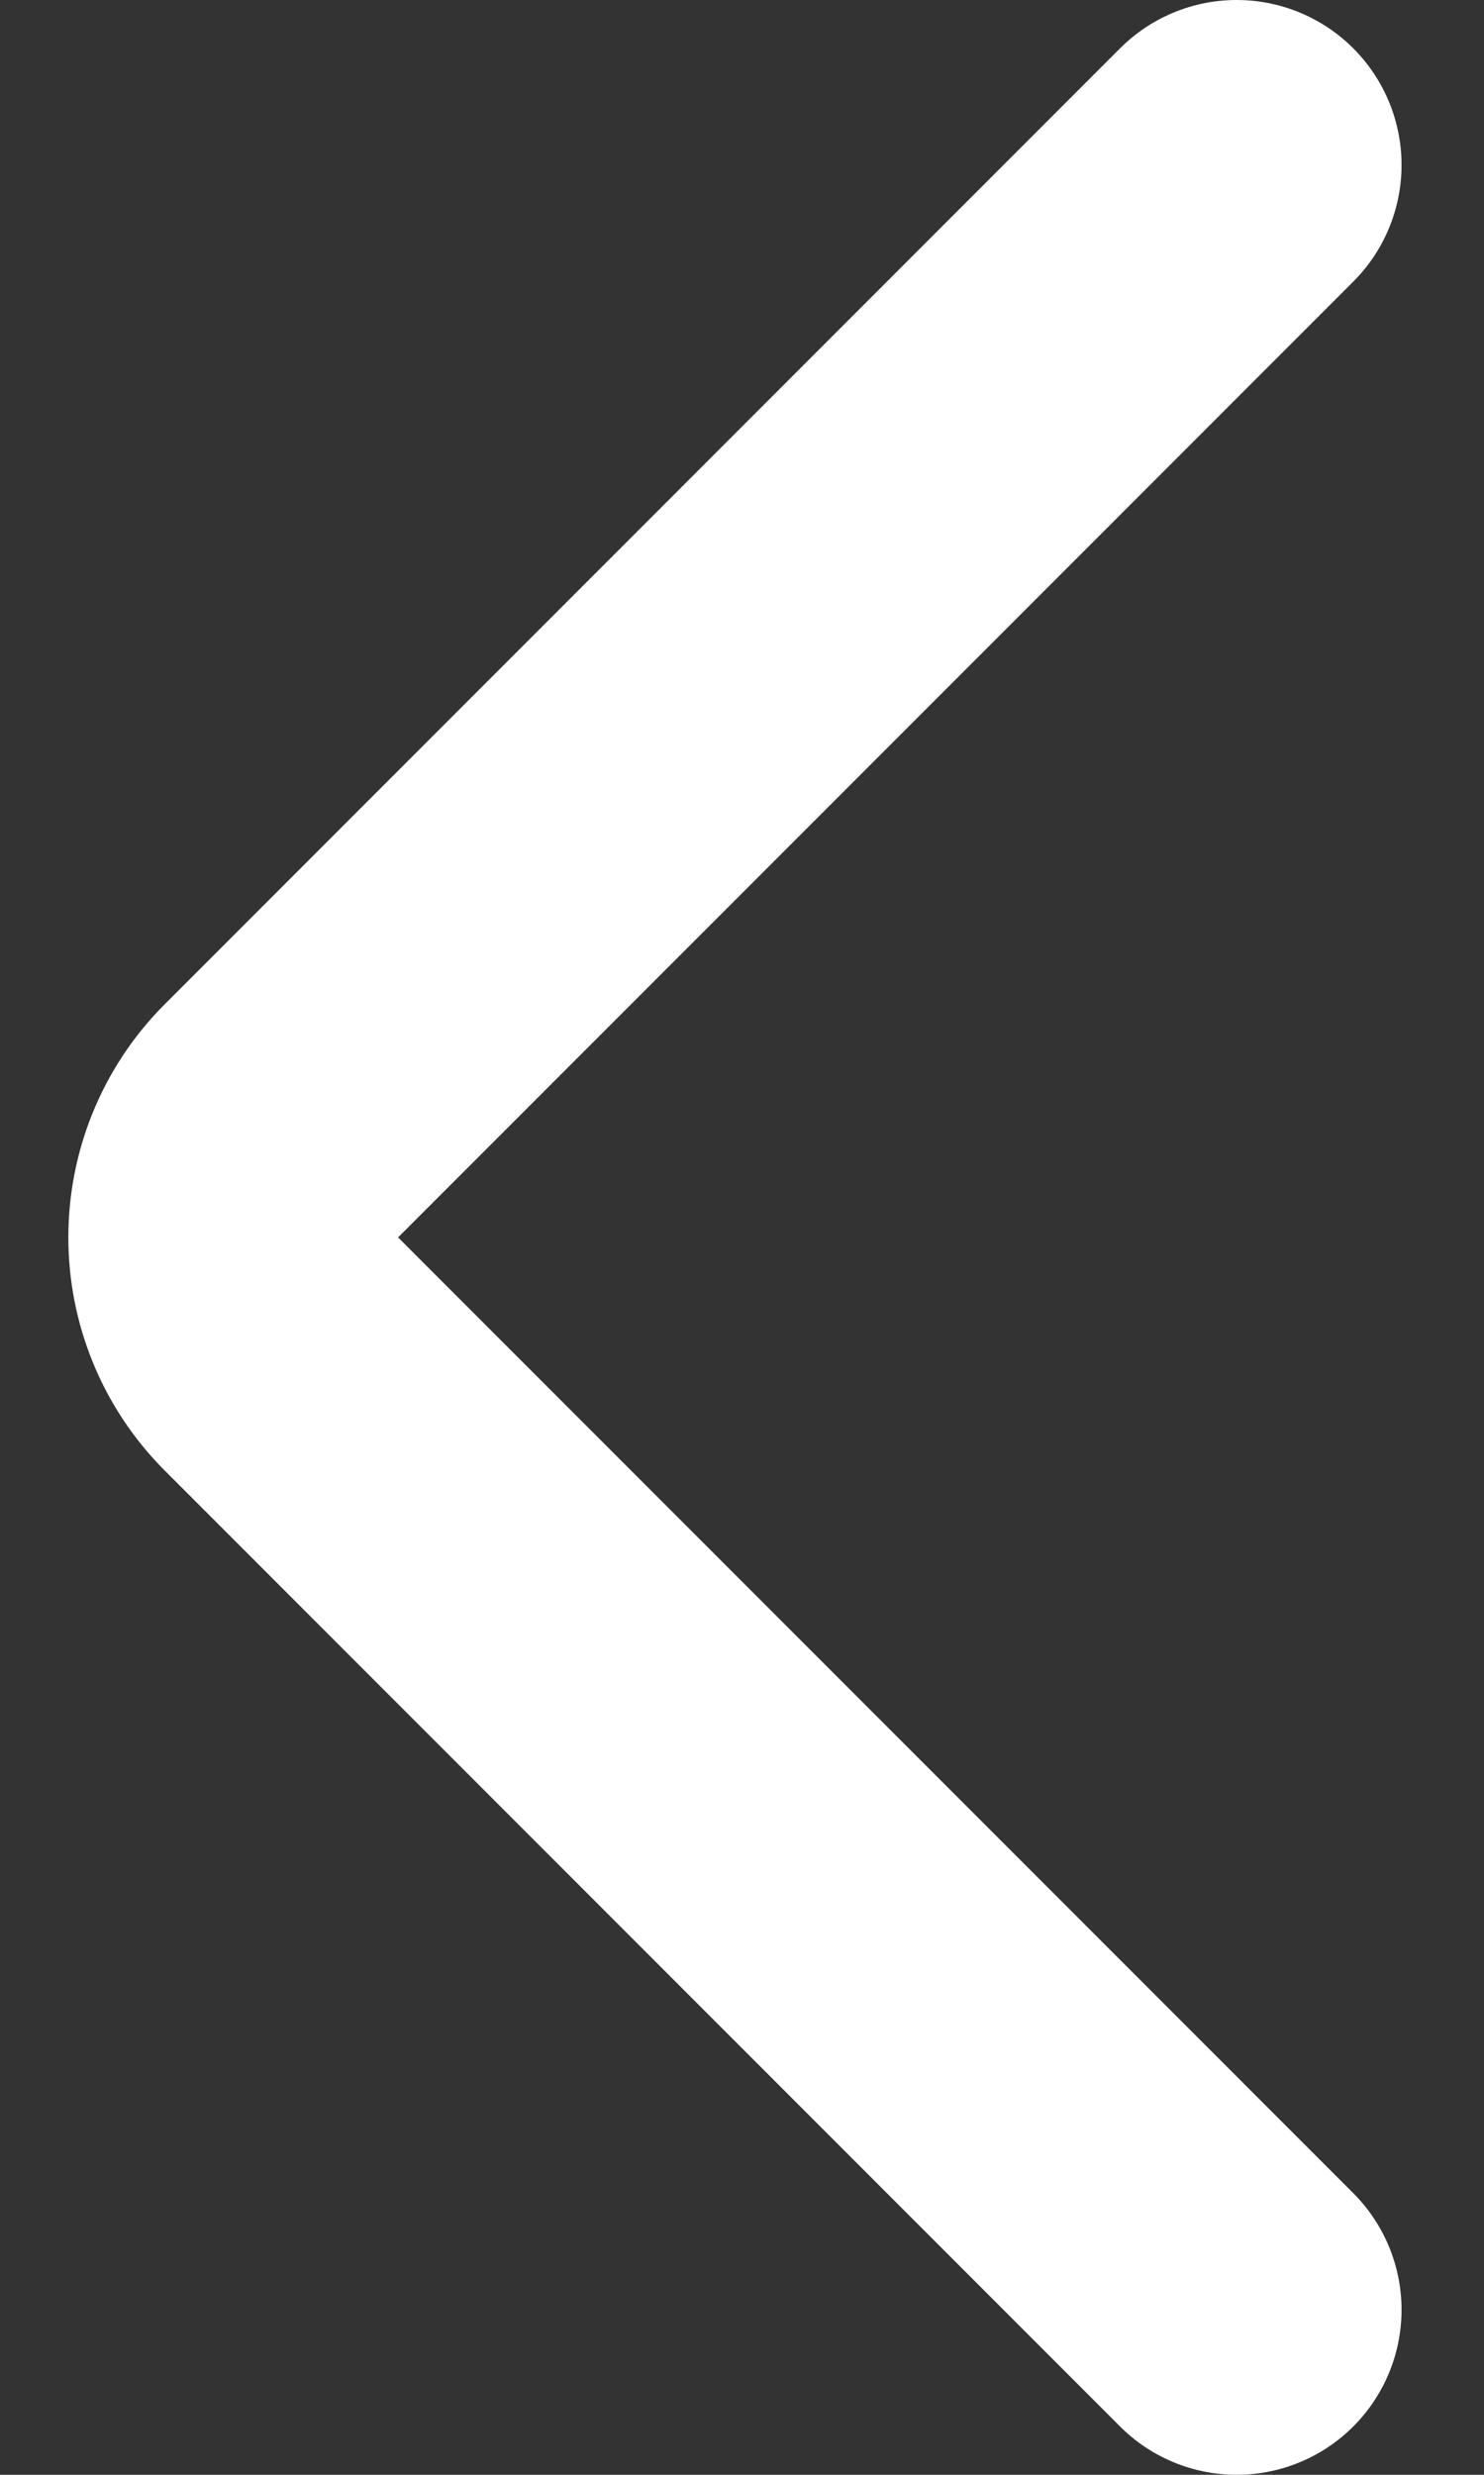 <svg width="9" height="15" viewBox="0 0 9 15" fill="none" xmlns="http://www.w3.org/2000/svg">
<rect x="0" y="0" width="9" height="15" fill="#333333" stroke="none"/>
<path d="M7.5 1L1.707 6.793C1.317 7.183 1.317 7.817 1.707 8.207L7.5 14" stroke="white" stroke-width="2" stroke-linecap="round"/>
</svg>